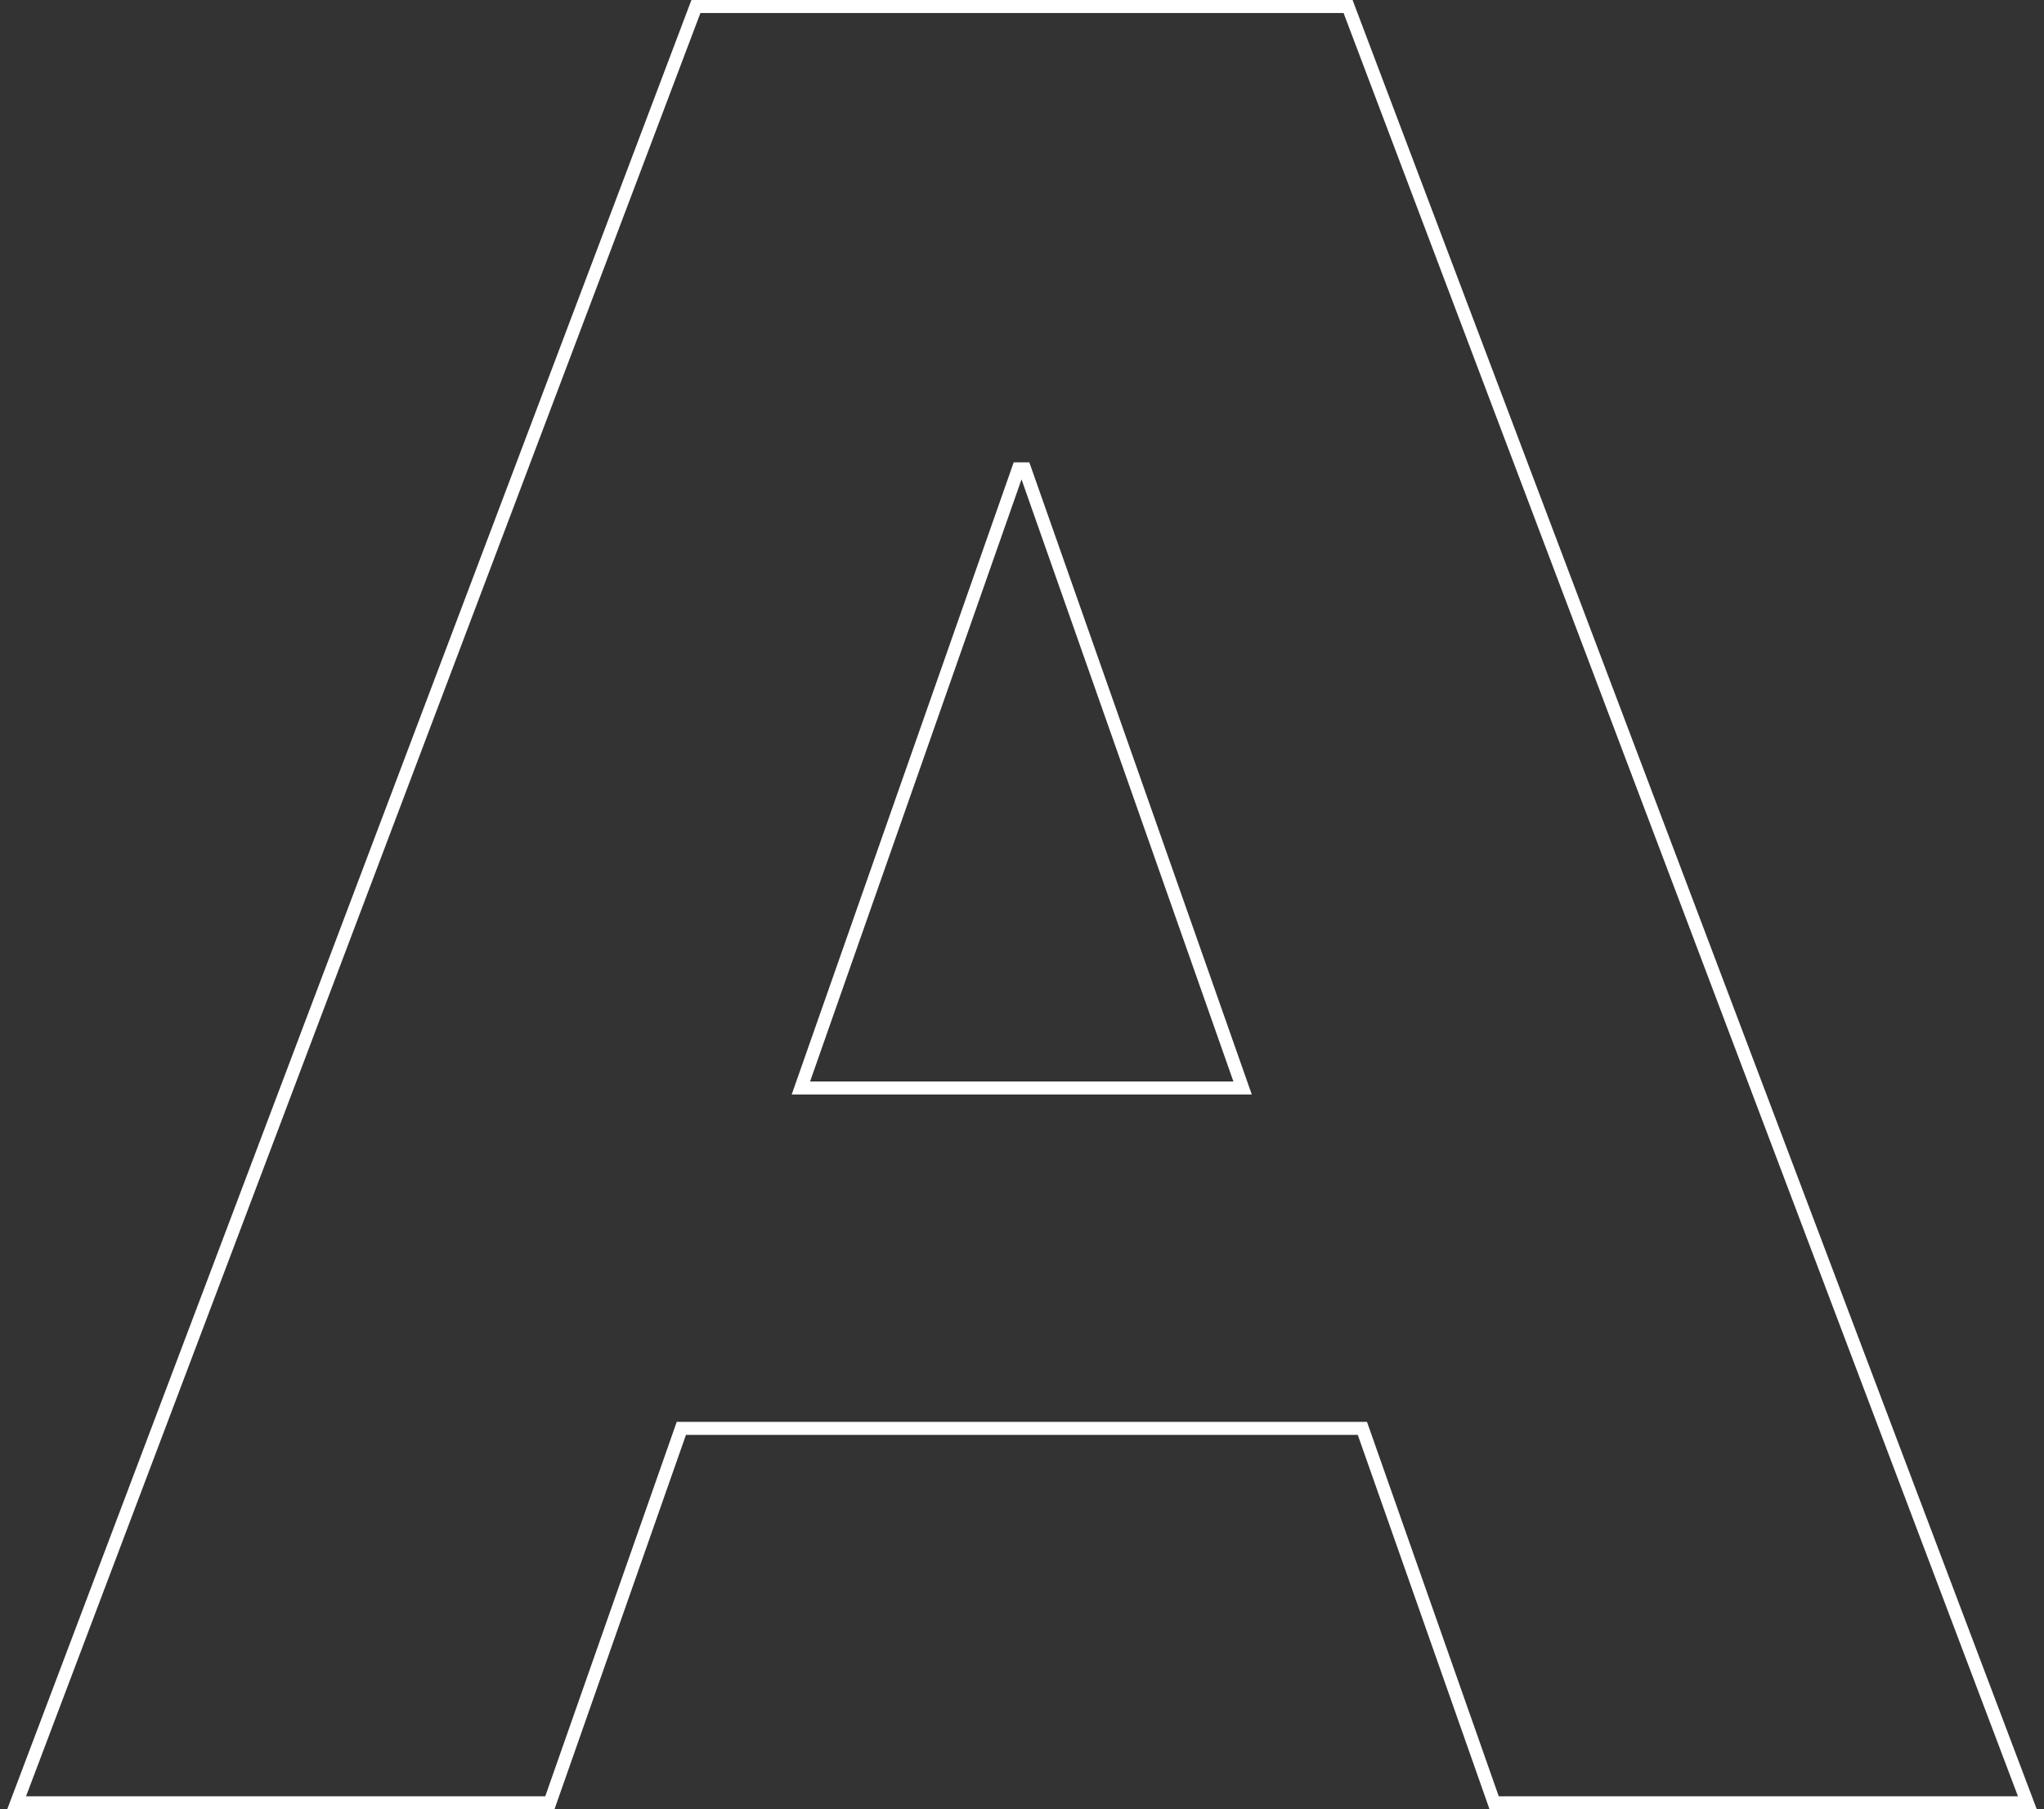 <svg width="157" height="139" viewBox="0 0 157 139" fill="none" xmlns="http://www.w3.org/2000/svg">
<rect x="0" y="0" width="157" height="139" fill="#333333" stroke="none"/>
<path d="M41.88 138.5H42.235L42.352 138.166L52.334 109.735H104.645L114.648 138.166L114.765 138.5H115.12H155H155.724L155.468 137.823L103.668 0.823L103.546 0.5H103.2H53.8H53.454L53.332 0.823L1.532 137.823L1.276 138.5H2H41.88ZM95.444 83.583H61.517L78.217 36.018H78.708L95.444 83.583Z" stroke="white"/>
</svg>
